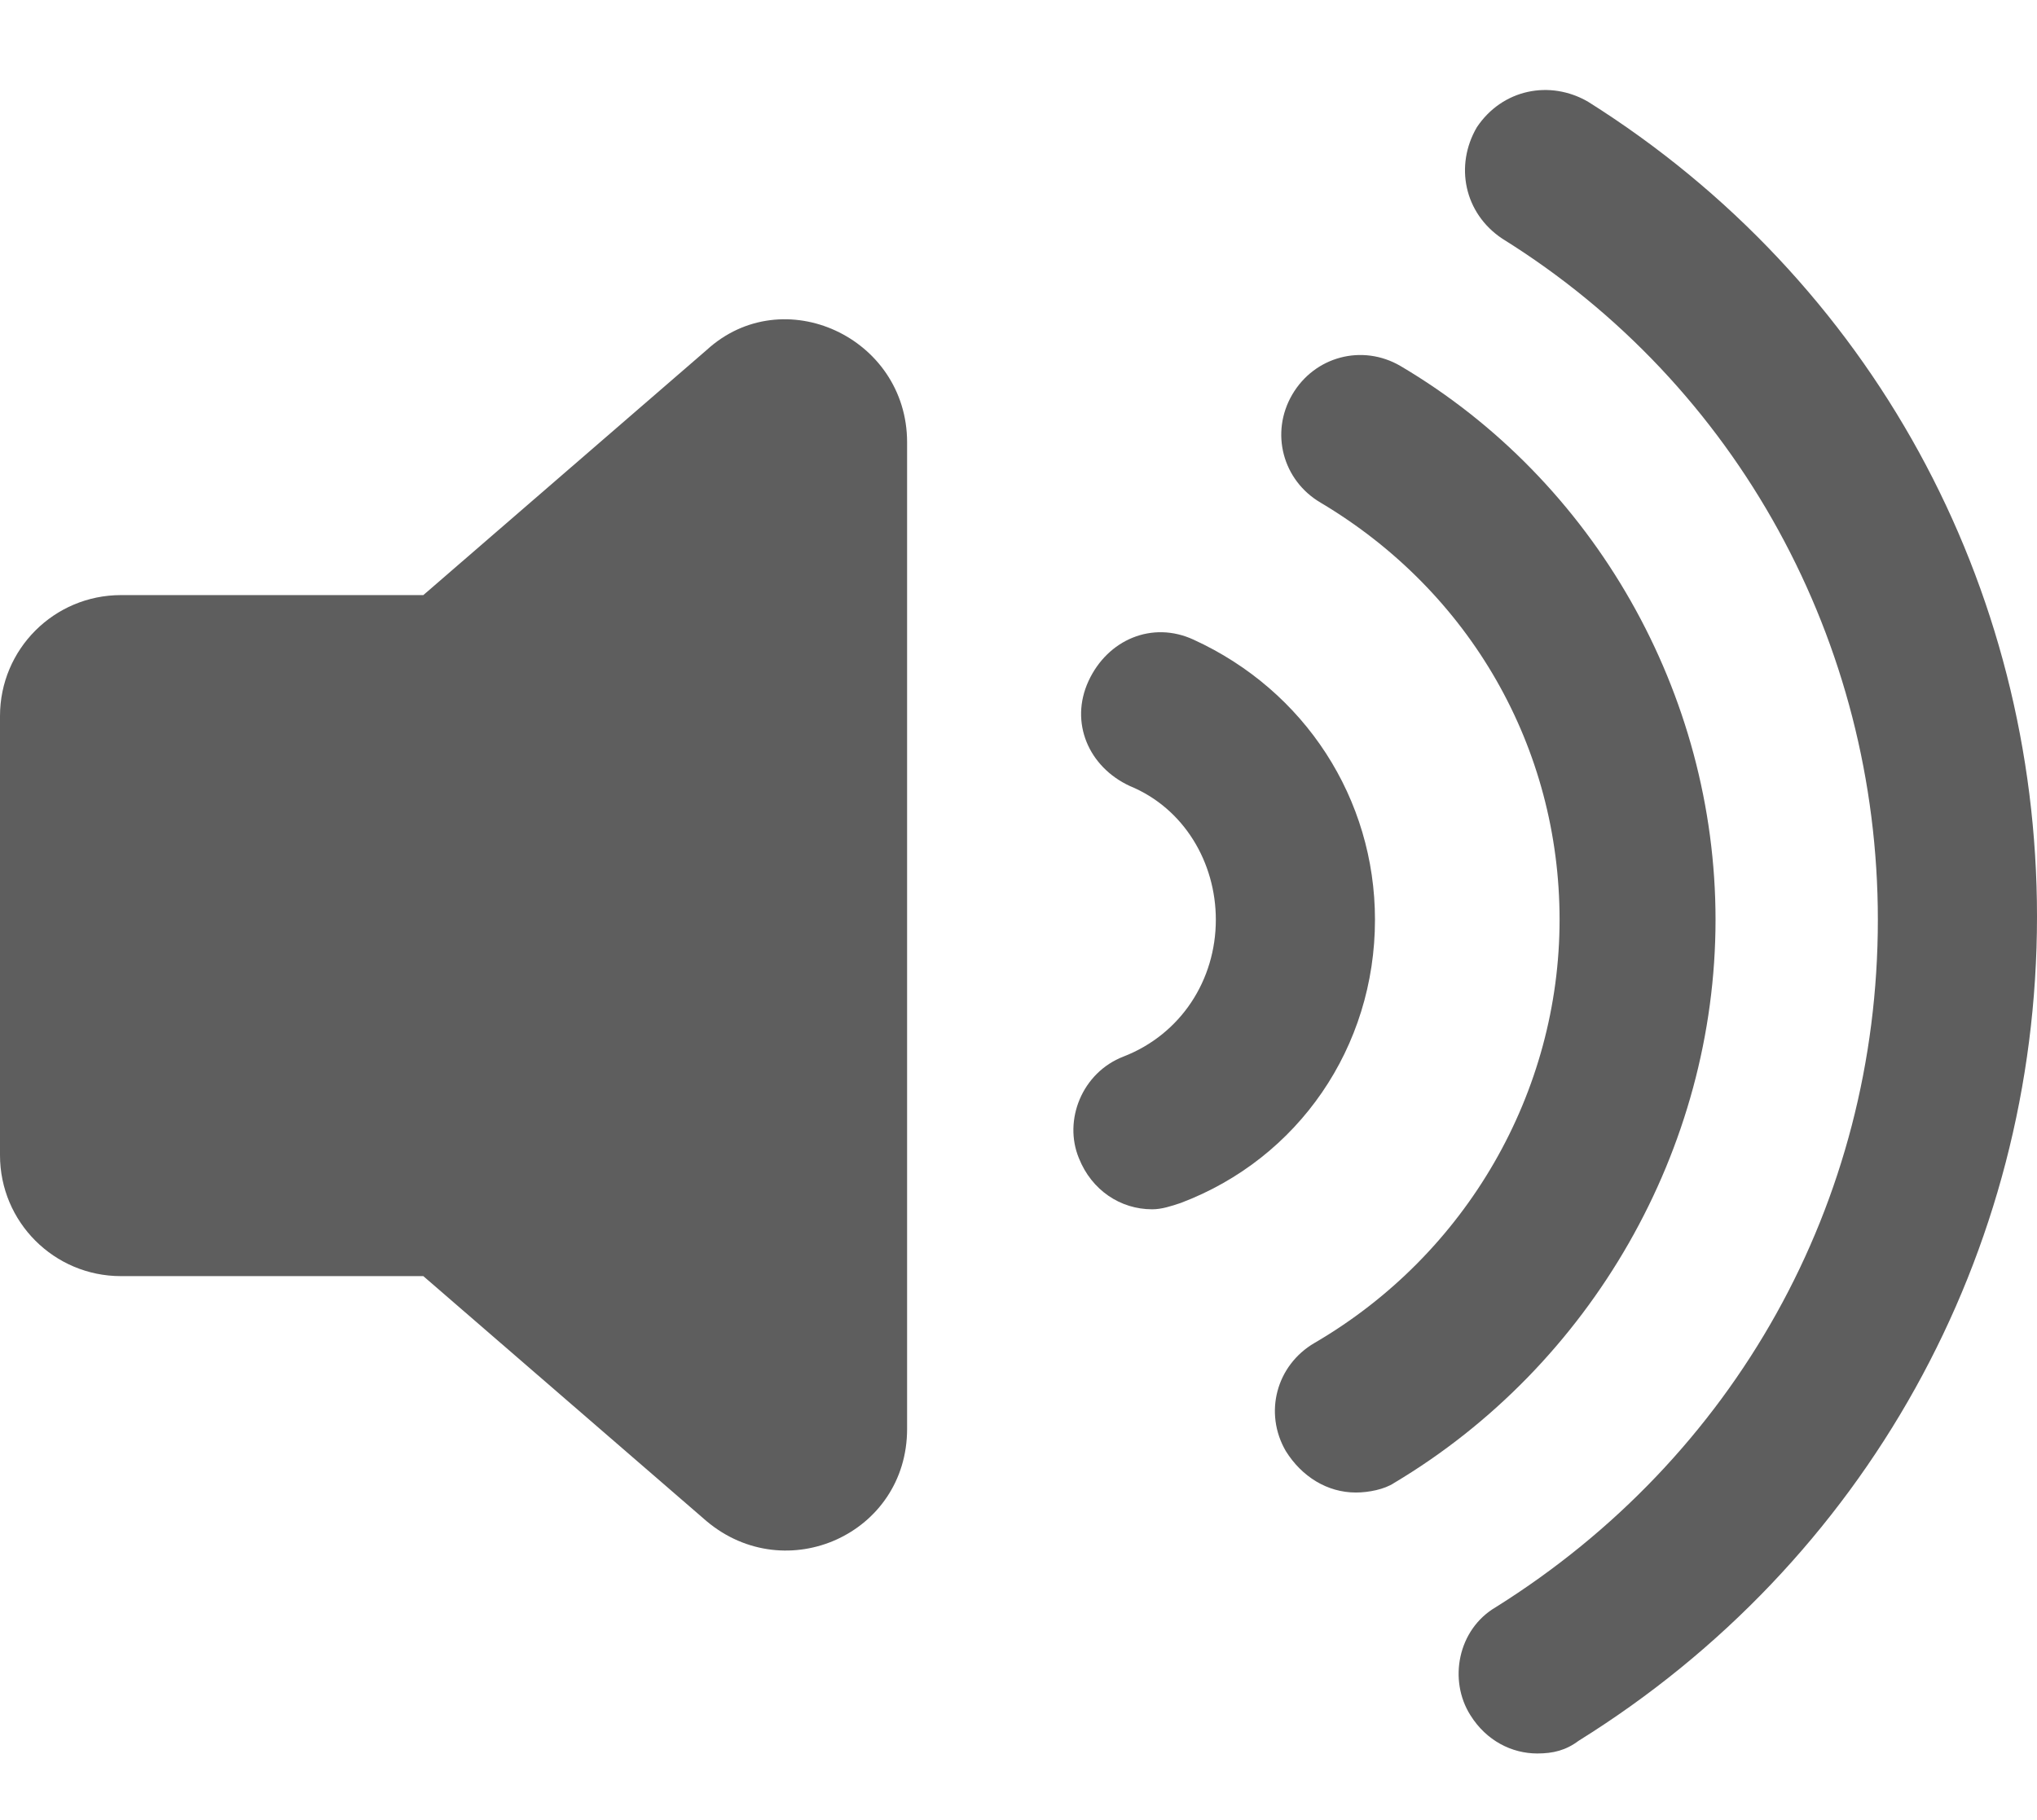 <?xml version="1.0" encoding="utf-8"?>
<!-- Generator: Adobe Illustrator 23.0.2, SVG Export Plug-In . SVG Version: 6.00 Build 0)  -->
<svg version="1.1" id="Layer_1" xmlns="http://www.w3.org/2000/svg" xmlns:xlink="http://www.w3.org/1999/xlink" x="0px" y="0px"
	 viewBox="0 0 64 57.2" style="enable-background:new 0 0 64 57.2;" xml:space="preserve">
<style type="text/css">
	.st0{fill:#5E5E5E;}
</style>
<g>
	<path class="st0" d="M22.2,11l-8.9,7.7H3.8c-2.1,0-3.8,1.7-3.8,3.8v13.8c0,2.1,1.7,3.8,3.8,3.8h9.5l8.9,7.7
		c2.5,2.1,6.3,0.4,6.3-2.9v-31C28.5,10.6,24.6,8.8,22.2,11z"/>
	<path class="st0" d="M49.9,3.2c-1.2-0.7-2.7-0.4-3.5,0.8c-0.7,1.2-0.4,2.7,0.8,3.5C54.6,12.1,59,20.2,59,28.9
		c0,8.9-4.5,16.9-12,21.6c-1.2,0.7-1.5,2.3-0.8,3.4c0.5,0.8,1.3,1.2,2.1,1.2c0.5,0,0.9-0.1,1.3-0.4c9-5.6,14.4-15.3,14.4-25.9
		C64,18.4,58.8,8.8,49.9,3.2z"/>
	<path class="st0" d="M53.9,28.9c0-7.1-3.8-13.8-9.9-17.4c-1.2-0.7-2.7-0.3-3.4,0.9s-0.3,2.7,0.9,3.4c4.7,2.8,7.5,7.7,7.5,13.1
		s-2.9,10.5-7.7,13.3c-1.2,0.7-1.6,2.2-0.9,3.4c0.5,0.8,1.3,1.3,2.2,1.3c0.4,0,0.9-0.1,1.2-0.3C50,42.9,53.9,36.1,53.9,28.9z"/>
	<path class="st0" d="M43.2,28.9c0-3.8-2.2-7.2-5.7-8.8c-1.3-0.6-2.7,0-3.3,1.3s0,2.7,1.3,3.3c1.7,0.7,2.7,2.4,2.7,4.2
		c0,1.9-1.1,3.6-2.9,4.3c-1.3,0.5-1.9,2-1.4,3.2c0.4,1,1.3,1.6,2.3,1.6c0.3,0,0.6-0.1,0.9-0.2C40.8,36.4,43.2,32.9,43.2,28.9z"/>
</g>
</svg>
